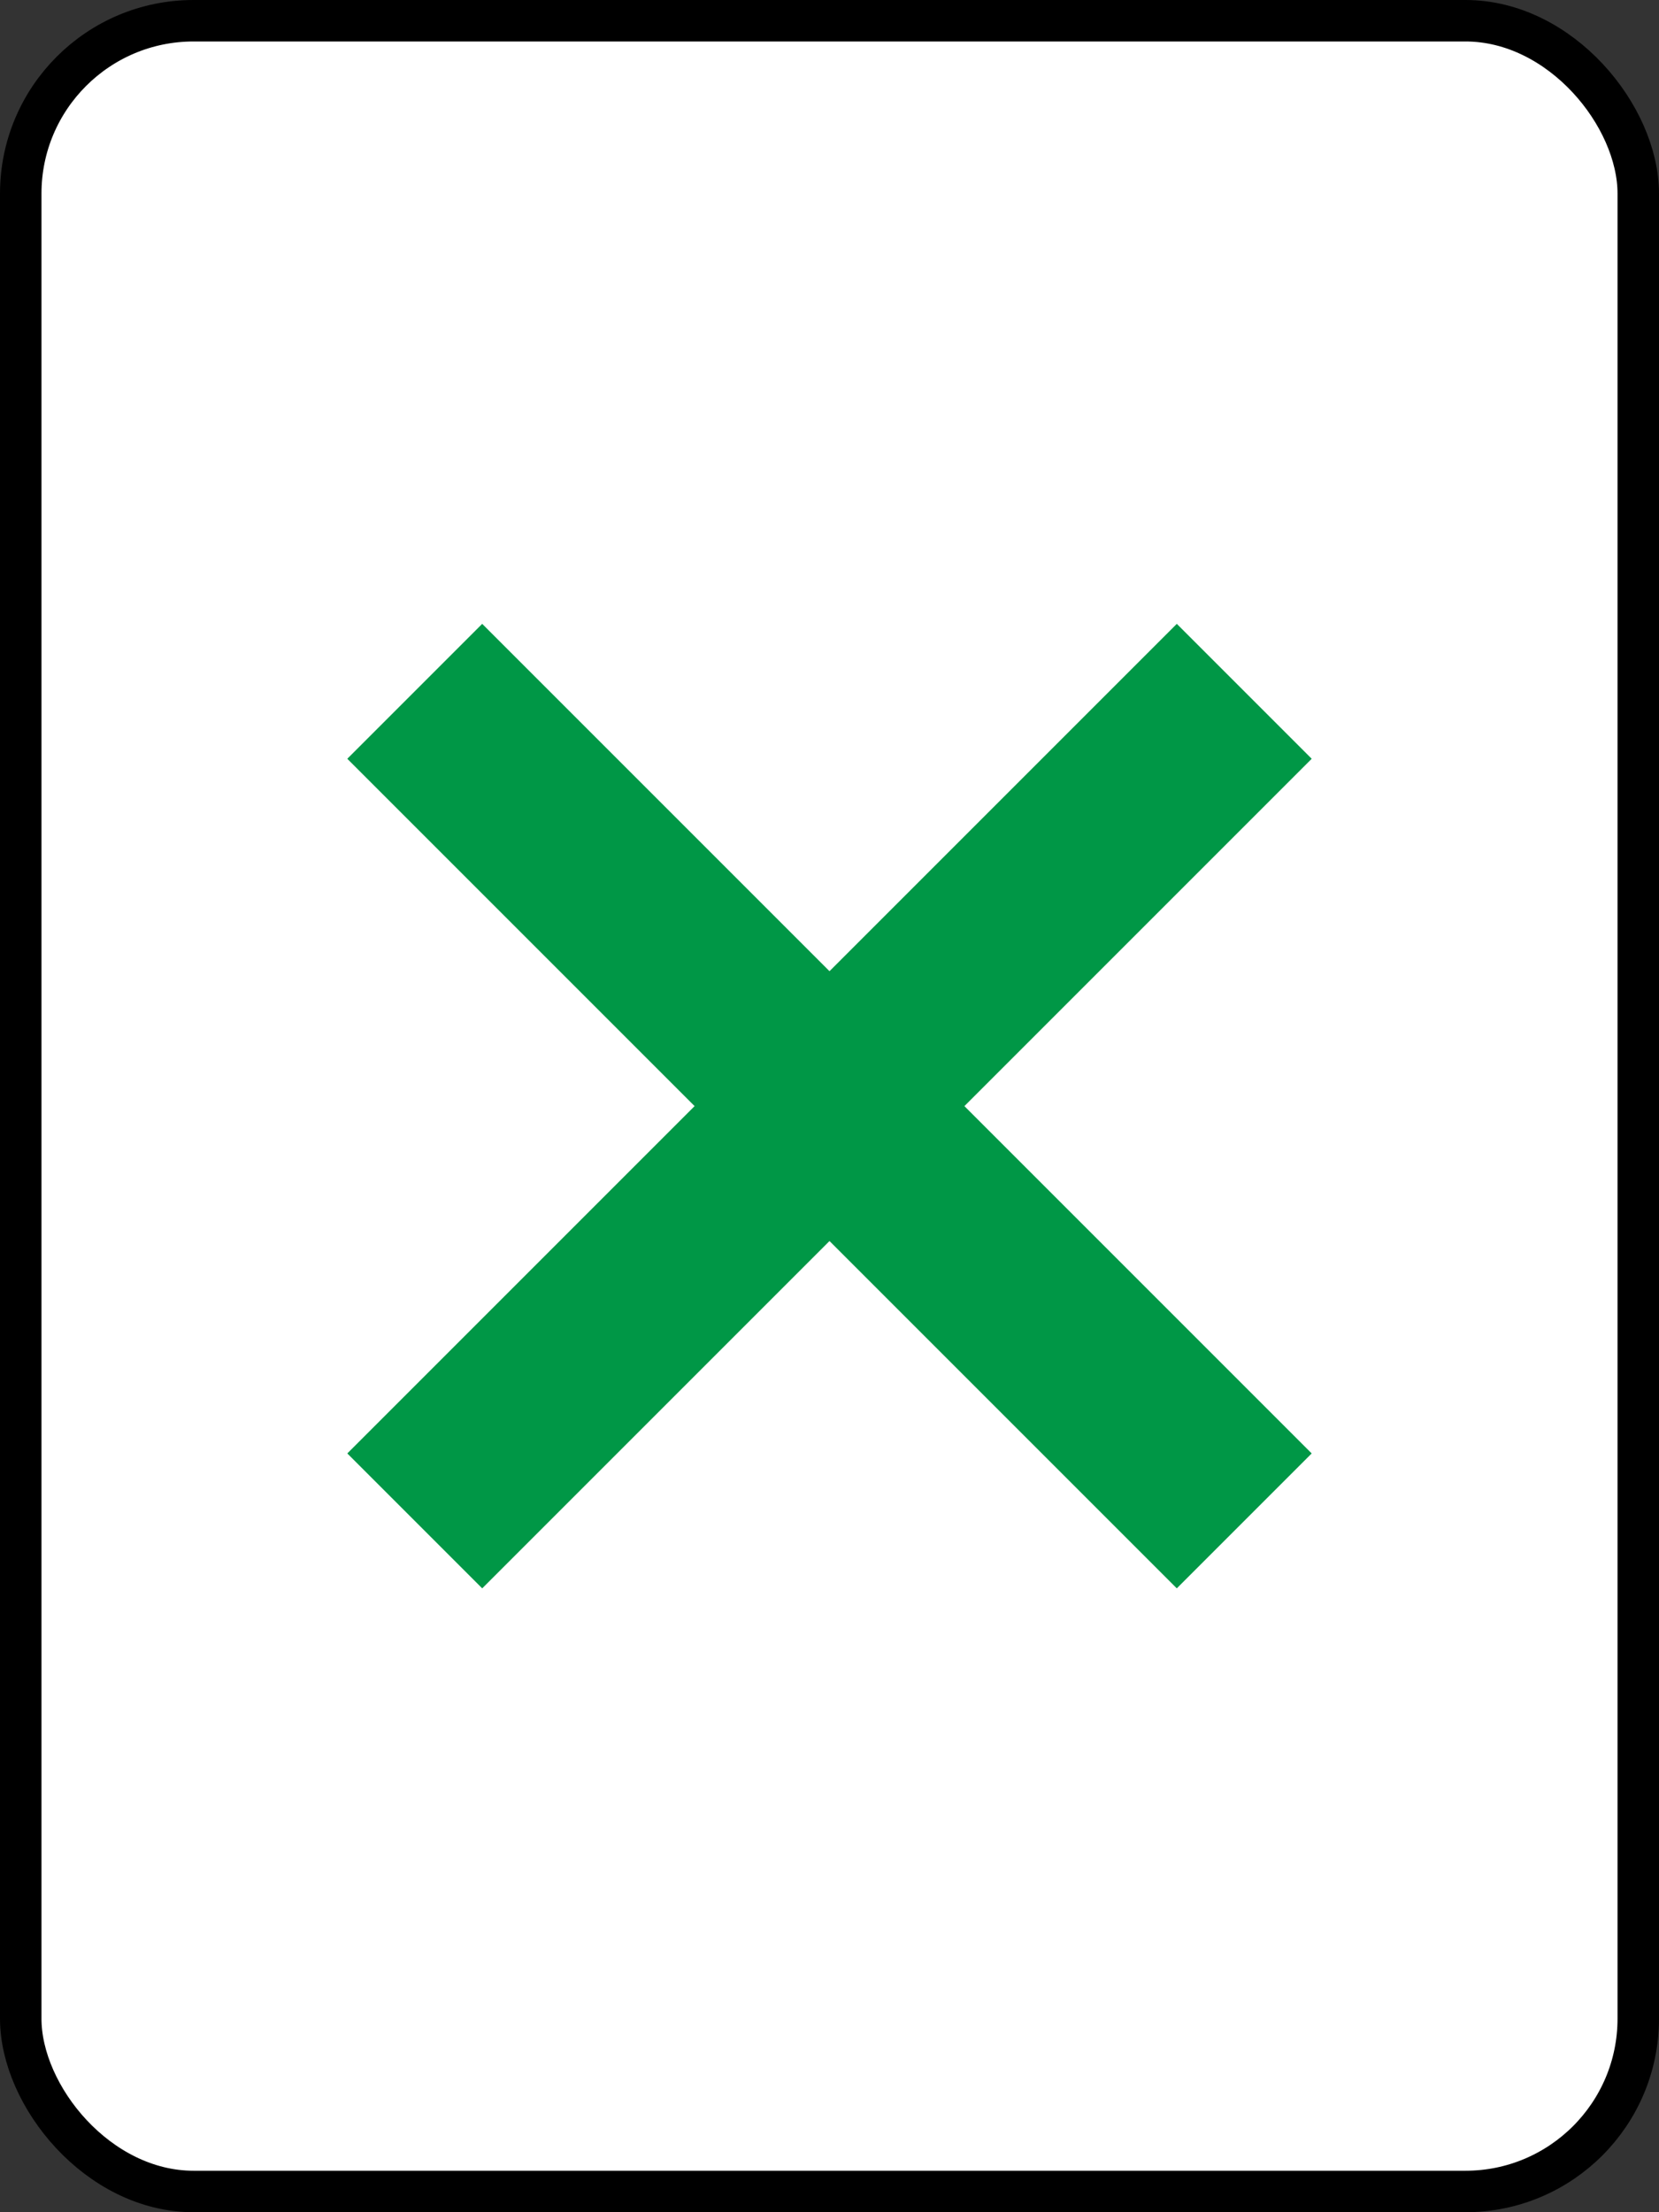 <svg width="120" height="160" viewBox="0 0 120 160" fill="none" xmlns="http://www.w3.org/2000/svg">
<rect x="0" y="0" width="120" height="160" fill="#333333" stroke="none"/>
<rect x="1.5" y="1.5" width="117" height="157" rx="12.5" fill="white"/>
<rect x="1.5" y="1.5" width="117" height="157" rx="12.5" stroke="black" stroke-width="3"/>
<path d="M30 50L90 110" stroke="#009746" stroke-width="13.8"/>
<path d="M90 50L30 110" stroke="#009746" stroke-width="13.8"/>
</svg>
